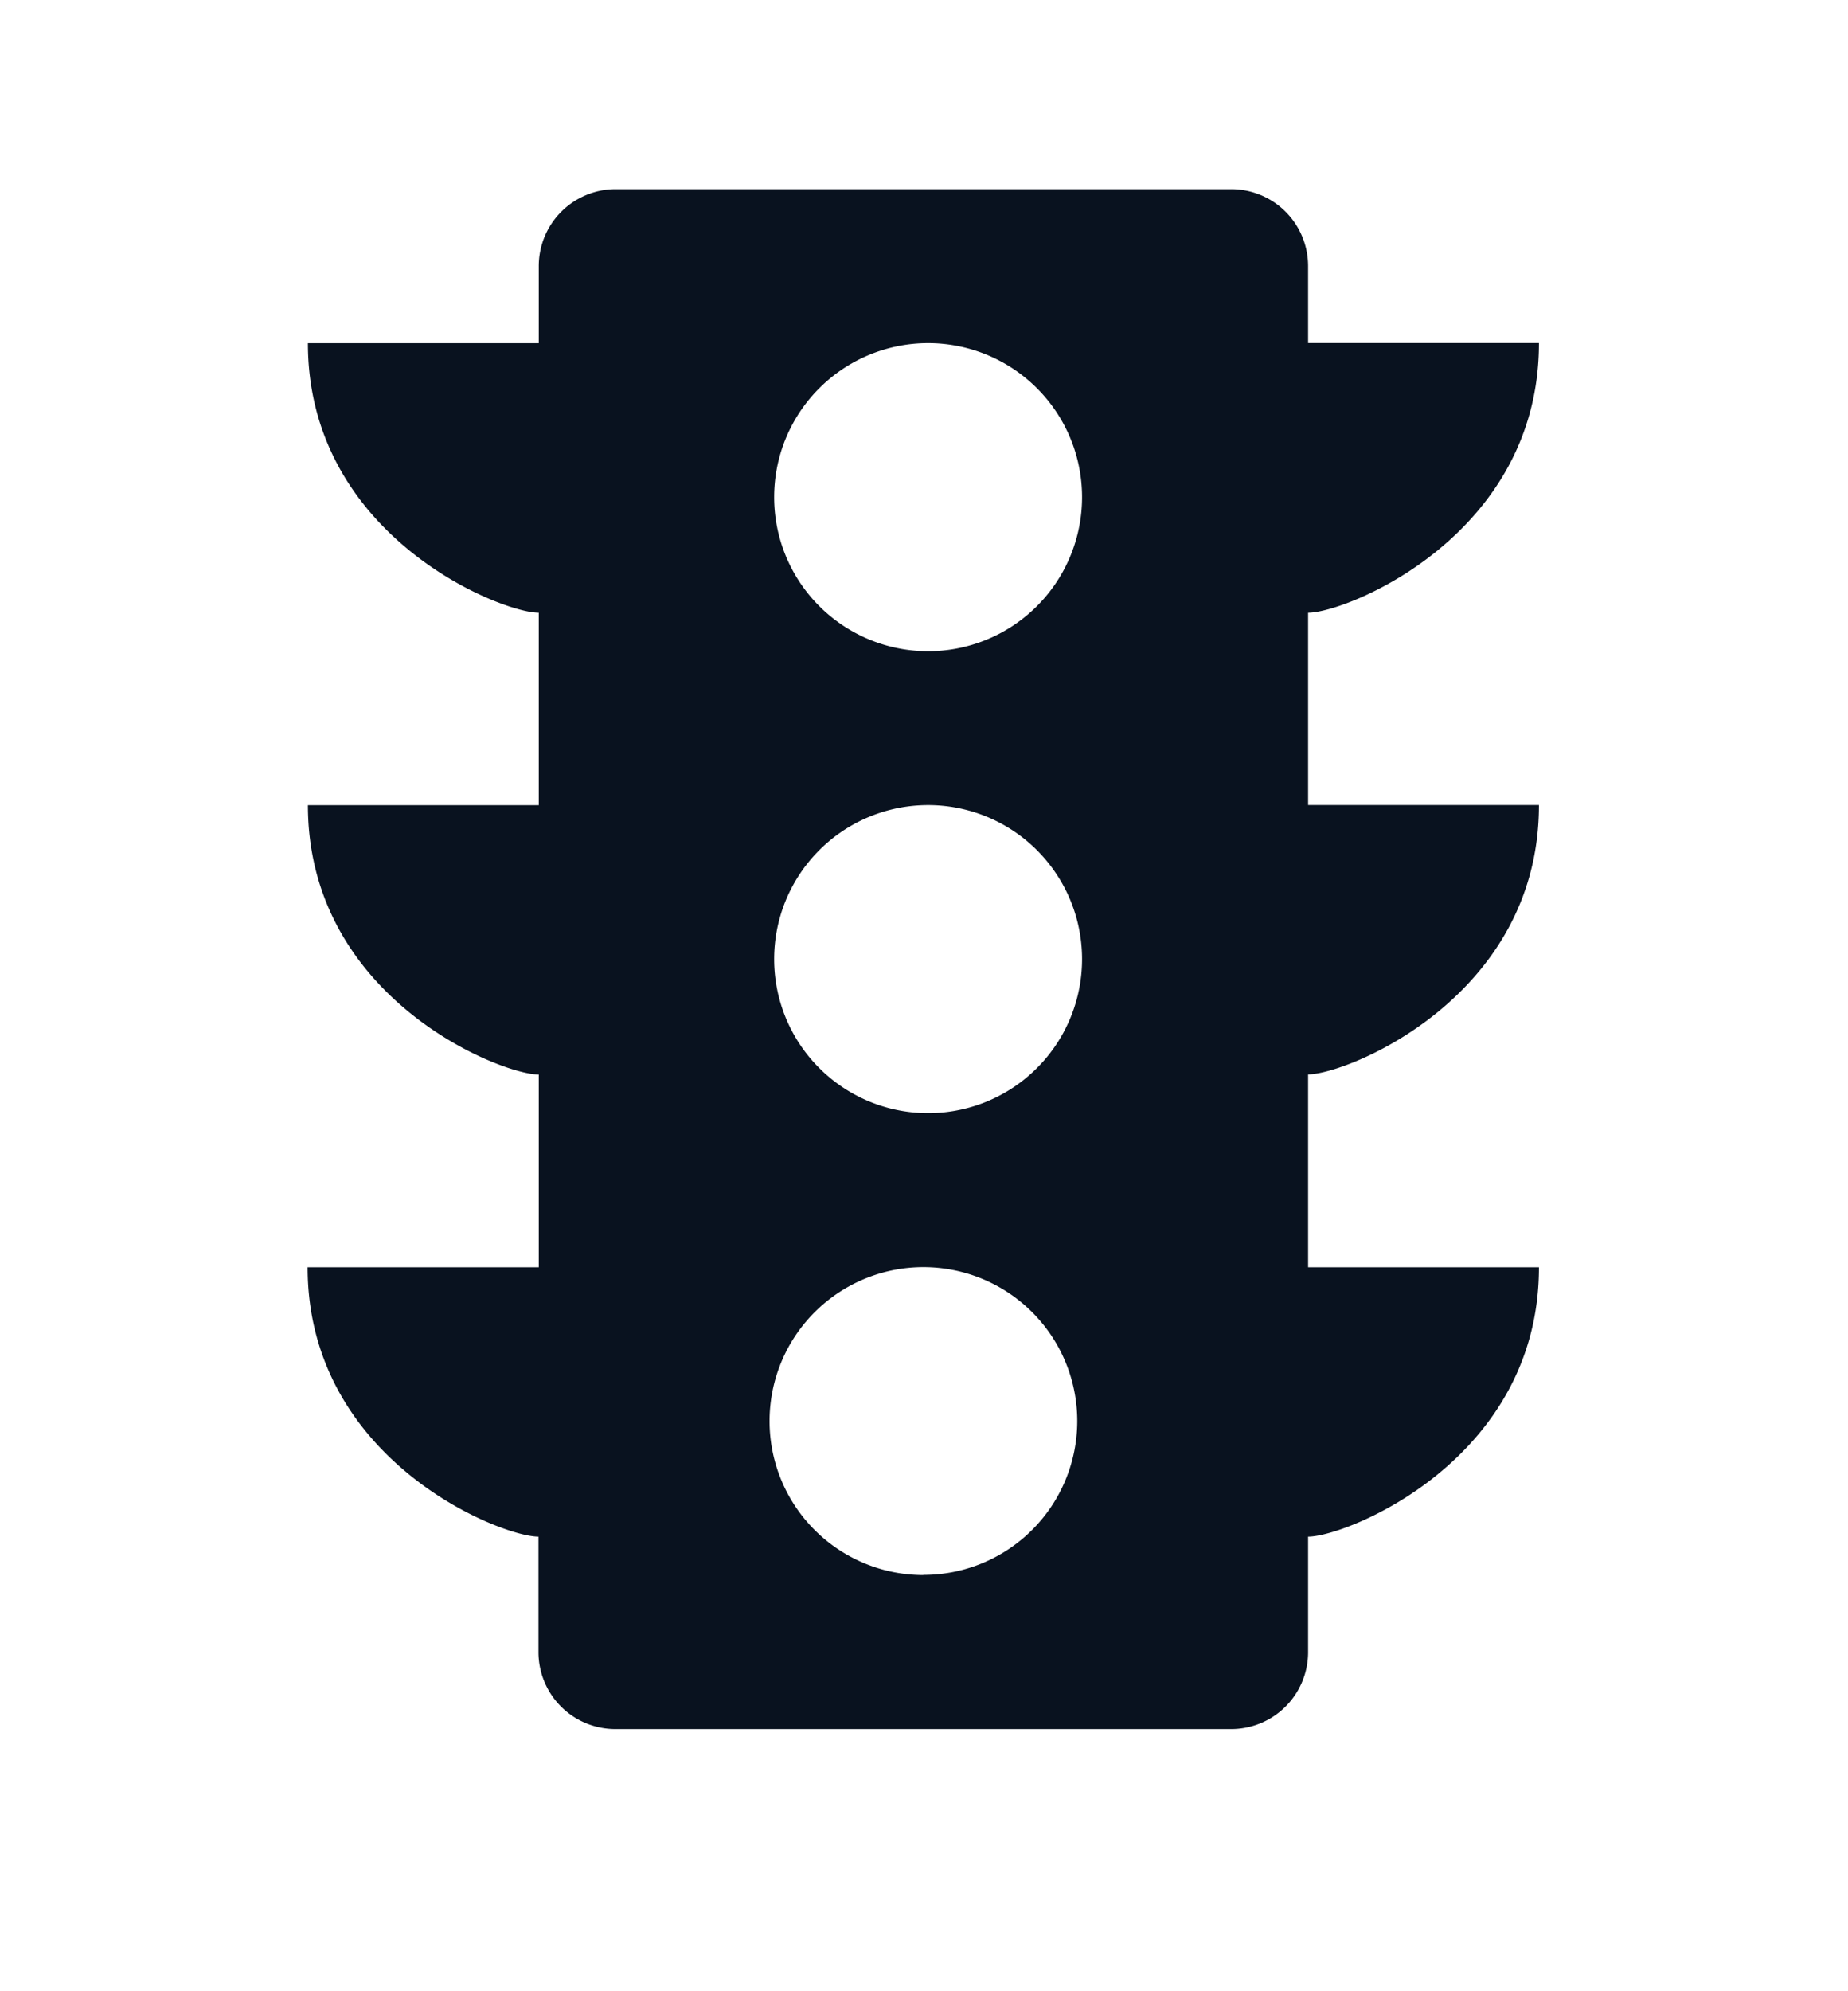 <svg width="13" height="14" fill="none" xmlns="http://www.w3.org/2000/svg"><path d="M3.79 2.413v-.541a.541.541 0 01.54-.542h4.33a.541.541 0 01.542.542v.54h1.624c0 1.354-1.353 1.896-1.624 1.896V5.66h1.624c0 1.353-1.353 1.894-1.624 1.894V8.91h1.624c0 1.353-1.353 1.894-1.624 1.894v.812a.541.541 0 01-.541.541H4.33a.541.541 0 01-.542-.54v-.813c-.27 0-1.624-.541-1.624-1.894H3.79V7.555c-.27 0-1.624-.54-1.624-1.894H3.79V4.308c-.27 0-1.624-.542-1.624-1.895H3.79zm2.706 8.66a1.082 1.082 0 100-2.164 1.082 1.082 0 000 2.165zm0-3.247a1.083 1.083 0 100-2.165 1.083 1.083 0 000 2.165zm0-3.248a1.083 1.083 0 100-2.165 1.083 1.083 0 000 2.165z" fill="#09121F"/></svg>